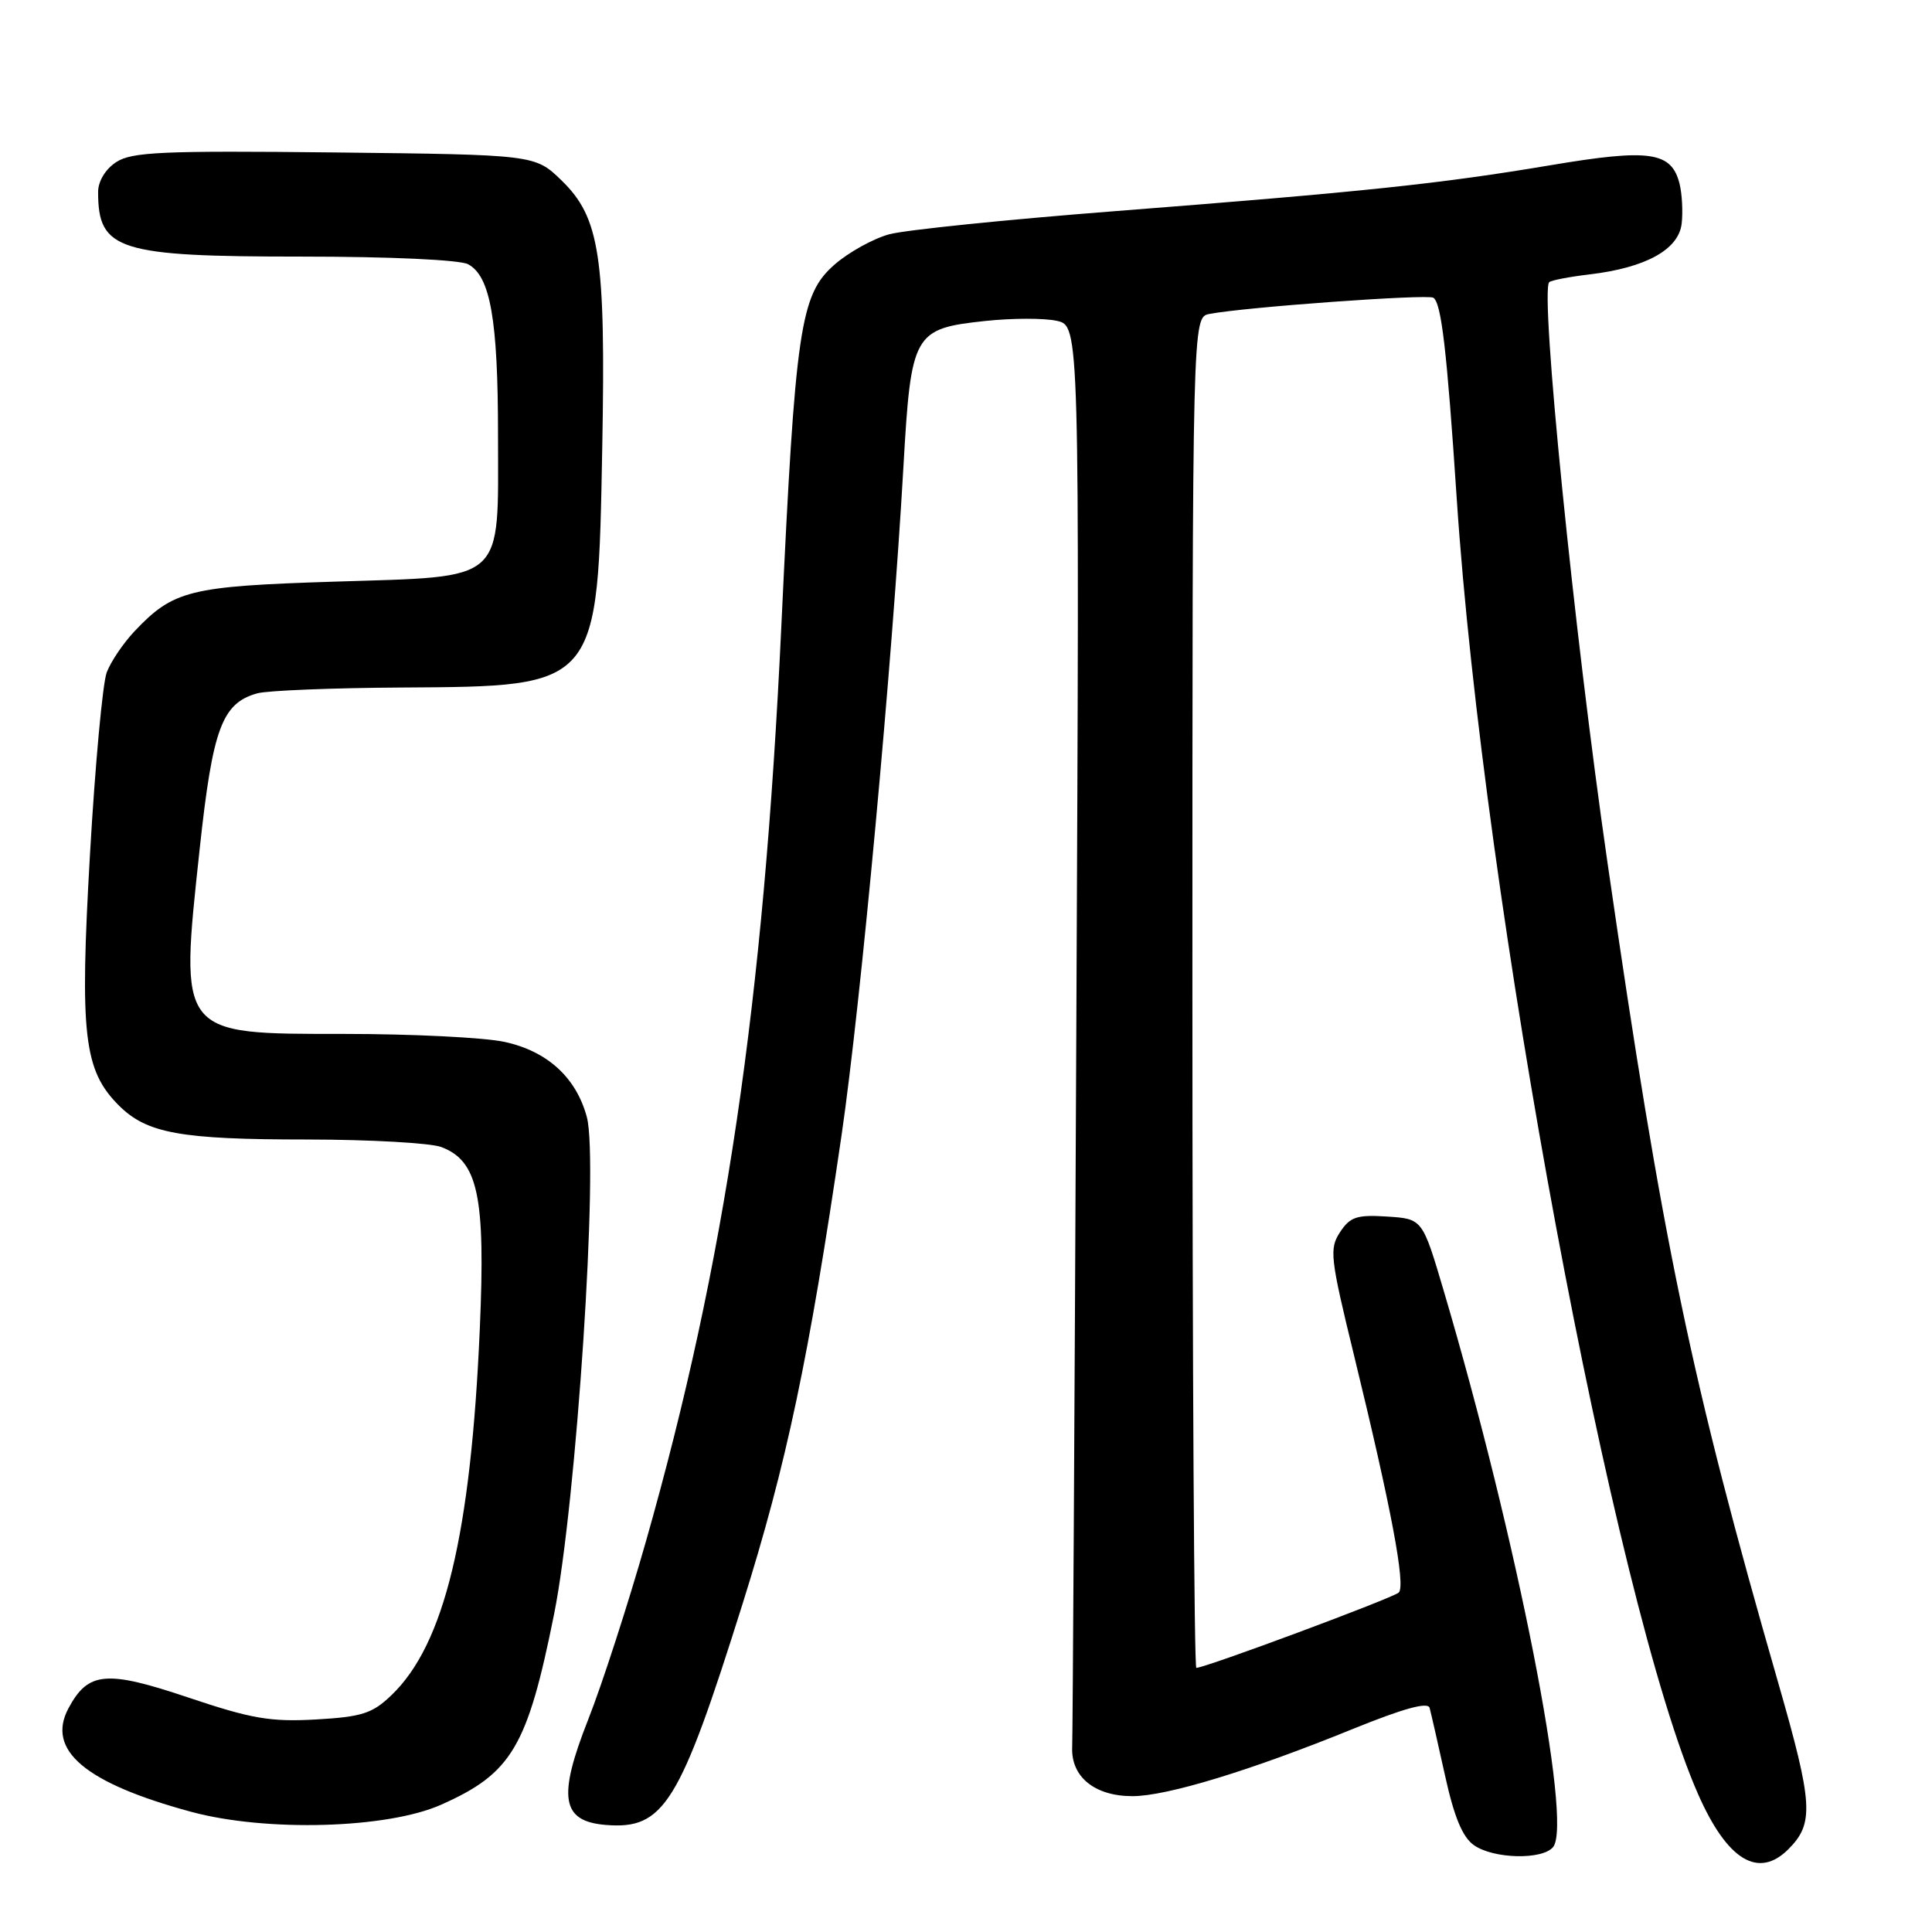 <?xml version="1.0" encoding="UTF-8" standalone="no"?>
<!DOCTYPE svg PUBLIC "-//W3C//DTD SVG 1.1//EN" "http://www.w3.org/Graphics/SVG/1.1/DTD/svg11.dtd" >
<svg xmlns="http://www.w3.org/2000/svg" xmlns:xlink="http://www.w3.org/1999/xlink" version="1.1" viewBox="0 0 256 256">
 <g >
 <path fill="currentColor"
d=" M 236.97 245.03 C 240.40 241.60 240.24 239.04 235.63 223.00 C 224.07 182.84 220.30 164.74 213.01 114.37 C 208.55 83.57 204.04 38.63 205.28 37.39 C 205.53 37.14 207.93 36.68 210.62 36.36 C 218.07 35.48 222.43 33.07 222.83 29.63 C 223.01 28.05 222.88 25.67 222.55 24.35 C 221.48 20.09 218.61 19.68 205.47 21.89 C 190.81 24.35 180.89 25.40 147.60 27.99 C 133.36 29.10 119.97 30.47 117.84 31.04 C 115.71 31.62 112.44 33.43 110.57 35.07 C 106.03 39.06 105.39 43.37 103.53 83.00 C 101.19 132.88 96.09 167.35 85.59 204.24 C 83.20 212.63 79.76 223.24 77.95 227.82 C 73.87 238.15 74.38 241.32 80.23 241.81 C 87.98 242.45 90.03 239.15 98.40 212.50 C 104.23 193.96 107.19 179.93 111.50 150.50 C 114.05 133.09 118.22 88.03 119.71 61.83 C 120.72 44.12 121.04 43.55 130.55 42.53 C 134.10 42.15 138.36 42.14 140.02 42.51 C 143.05 43.17 143.05 43.17 142.62 135.83 C 142.39 186.80 142.14 229.85 142.07 231.50 C 141.90 235.44 145.05 238.00 150.06 238.00 C 154.60 238.00 165.72 234.61 179.30 229.08 C 185.93 226.39 189.21 225.48 189.43 226.30 C 189.61 226.96 190.53 230.99 191.47 235.25 C 192.68 240.76 193.79 243.44 195.31 244.50 C 197.91 246.32 204.36 246.47 205.79 244.75 C 208.43 241.57 201.02 203.91 191.29 171.00 C 188.48 161.50 188.48 161.50 183.80 161.20 C 179.79 160.94 178.89 161.24 177.56 163.27 C 176.12 165.46 176.26 166.67 179.41 179.57 C 184.35 199.83 186.29 210.11 185.34 211.02 C 184.57 211.75 159.71 221.00 158.52 221.00 C 158.23 221.00 158.00 180.73 158.00 131.52 C 158.00 42.04 158.00 42.04 160.25 41.60 C 164.90 40.70 189.11 38.95 189.92 39.45 C 190.99 40.11 191.72 46.42 193.02 66.00 C 196.56 119.49 213.92 212.69 225.03 237.79 C 228.88 246.50 233.00 249.00 236.97 245.03 Z  M 58.46 239.13 C 67.82 234.97 69.89 231.47 73.43 213.83 C 76.37 199.16 79.35 153.92 77.76 148.02 C 76.35 142.77 72.51 139.27 66.82 138.05 C 64.11 137.47 54.57 137.00 45.61 137.00 C 23.57 137.00 23.79 137.28 26.46 112.48 C 28.18 96.51 29.41 93.18 34.09 91.87 C 35.42 91.50 44.06 91.15 53.30 91.10 C 79.38 90.94 79.21 91.15 79.80 59.38 C 80.27 33.98 79.49 28.84 74.41 23.91 C 70.89 20.50 70.89 20.50 44.34 20.20 C 21.56 19.95 17.45 20.13 15.40 21.48 C 13.97 22.41 13.00 24.02 13.00 25.44 C 13.00 33.17 15.64 34.00 40.02 34.00 C 51.67 34.00 60.93 34.43 62.02 35.01 C 64.98 36.59 65.99 42.35 65.99 57.64 C 66.00 77.43 67.21 76.34 44.34 77.07 C 25.10 77.68 22.98 78.20 17.81 83.66 C 16.34 85.22 14.68 87.67 14.14 89.10 C 13.60 90.54 12.60 101.40 11.92 113.25 C 10.55 137.12 11.09 141.82 15.75 146.48 C 19.46 150.18 23.90 150.99 40.68 150.99 C 49.04 151.00 57.05 151.45 58.48 151.99 C 63.35 153.84 64.34 158.50 63.58 176.00 C 62.40 203.34 58.89 217.90 51.87 224.62 C 49.34 227.05 47.96 227.49 41.86 227.84 C 35.84 228.18 33.30 227.74 24.95 224.93 C 14.07 221.27 11.68 221.49 9.07 226.36 C 6.11 231.91 11.28 236.27 25.35 240.08 C 35.27 242.76 51.34 242.31 58.46 239.13 Z "/>
</g>
</svg>